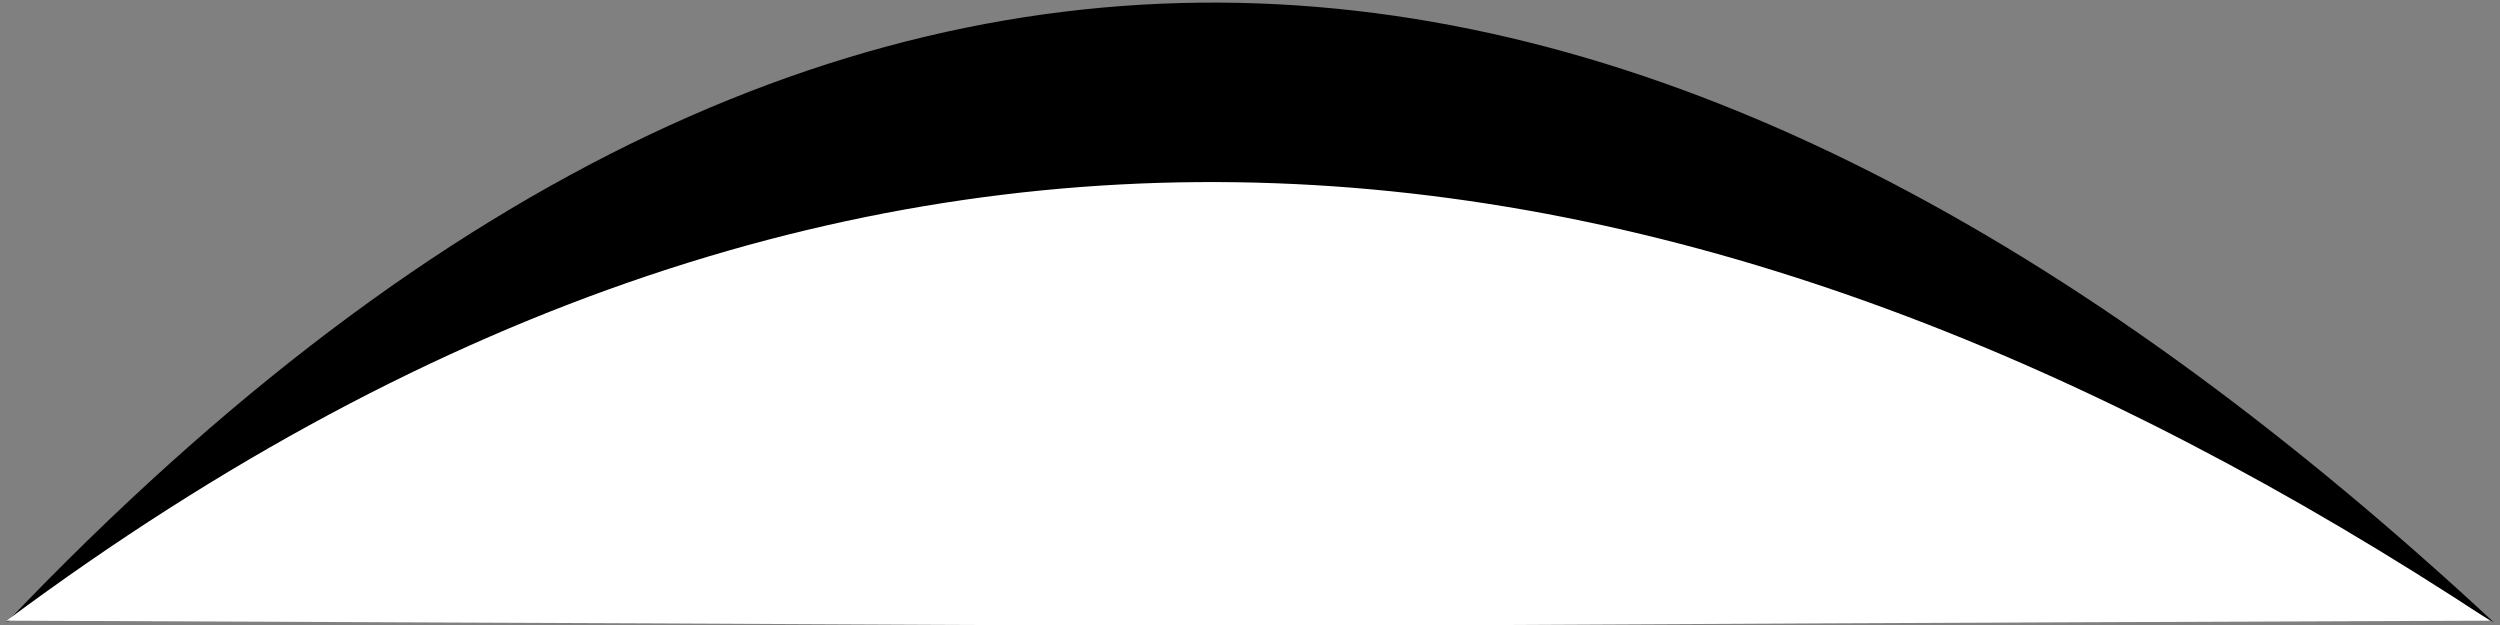 <?xml version="1.0" encoding="UTF-8" standalone="no"?>
<svg
   xmlns:dc="http://purl.org/dc/elements/1.1/"
   xmlns:cc="http://creativecommons.org/ns#"
   xmlns:rdf="http://www.w3.org/1999/02/22-rdf-syntax-ns#"
   xmlns:svg="http://www.w3.org/2000/svg"
   xmlns="http://www.w3.org/2000/svg"
   xmlns:sodipodi="http://sodipodi.sourceforge.net/DTD/sodipodi-0.dtd"
   xmlns:inkscape="http://www.inkscape.org/namespaces/inkscape"
   version="1.1"
   id="Layer_1"
   x="0px"
   y="0px"
   width="500"
   height="125"
   viewBox="0 0 500 125"
   enable-background="new 0 0 512 512"
   xml:space="preserve"
   inkscape:version="0.91 r13725"
   sodipodi:docname="slider-top.svg"><rect x="0" y="0" width="500" height="125" fill="#808080" stroke="none"/><defs
     id="defs3606" /><sodipodi:namedview
     pagecolor="#ffffff"
     bordercolor="#000000"
     borderopacity="1"
     objecttolerance="10"
     gridtolerance="10"
     guidetolerance="10"
     inkscape:pageopacity="0"
     inkscape:pageshadow="2"
     inkscape:window-width="1855"
     inkscape:window-height="1056"
     id="namedview3604"
     showgrid="false"
     showborder="true"
     fit-margin-top="0"
     fit-margin-left="0"
     fit-margin-right="0"
     fit-margin-bottom="0"
     inkscape:zoom="1.2692015"
     inkscape:cx="-6.3734788"
     inkscape:cy="-60.483341"
     inkscape:window-x="65"
     inkscape:window-y="24"
     inkscape:window-maximized="1"
     inkscape:current-layer="Layer_1"
     inkscape:showpageshadow="false" /><path
     style="fill:#000000;fill-opacity:1;fill-rule:evenodd;stroke:#000000;stroke-width:0;stroke-linecap:butt;stroke-linejoin:miter;stroke-miterlimit:4;stroke-dasharray:none;stroke-opacity:1"
     d="M 498.788,124.481 C 339.827,-23.155 174.895,-57.555 1.322,124.481 71.873,80.602 160.609,39.349 241.285,37.024 c 90.769,0.346 180.311,42.114 257.502,87.457 z"
     id="path4133"
     inkscape:connector-curvature="0"
     sodipodi:nodetypes="cccc" /><path
     style="fill:#ffffff;fill-opacity:1;fill-rule:evenodd;stroke:#000000;stroke-width:0;stroke-linecap:butt;stroke-linejoin:miter;stroke-miterlimit:4;stroke-dasharray:none;stroke-opacity:1"
     d="m 498,124.131 c -158.709,-104.471 -323.38,-128.813 -496.678,0 241.652,0.948 174.247,0.948 241.652,0.948 90.839,0 0,0 255.026,-0.948 z"
     id="path4133-5"
     inkscape:connector-curvature="0"
     sodipodi:nodetypes="cccc" /></svg>